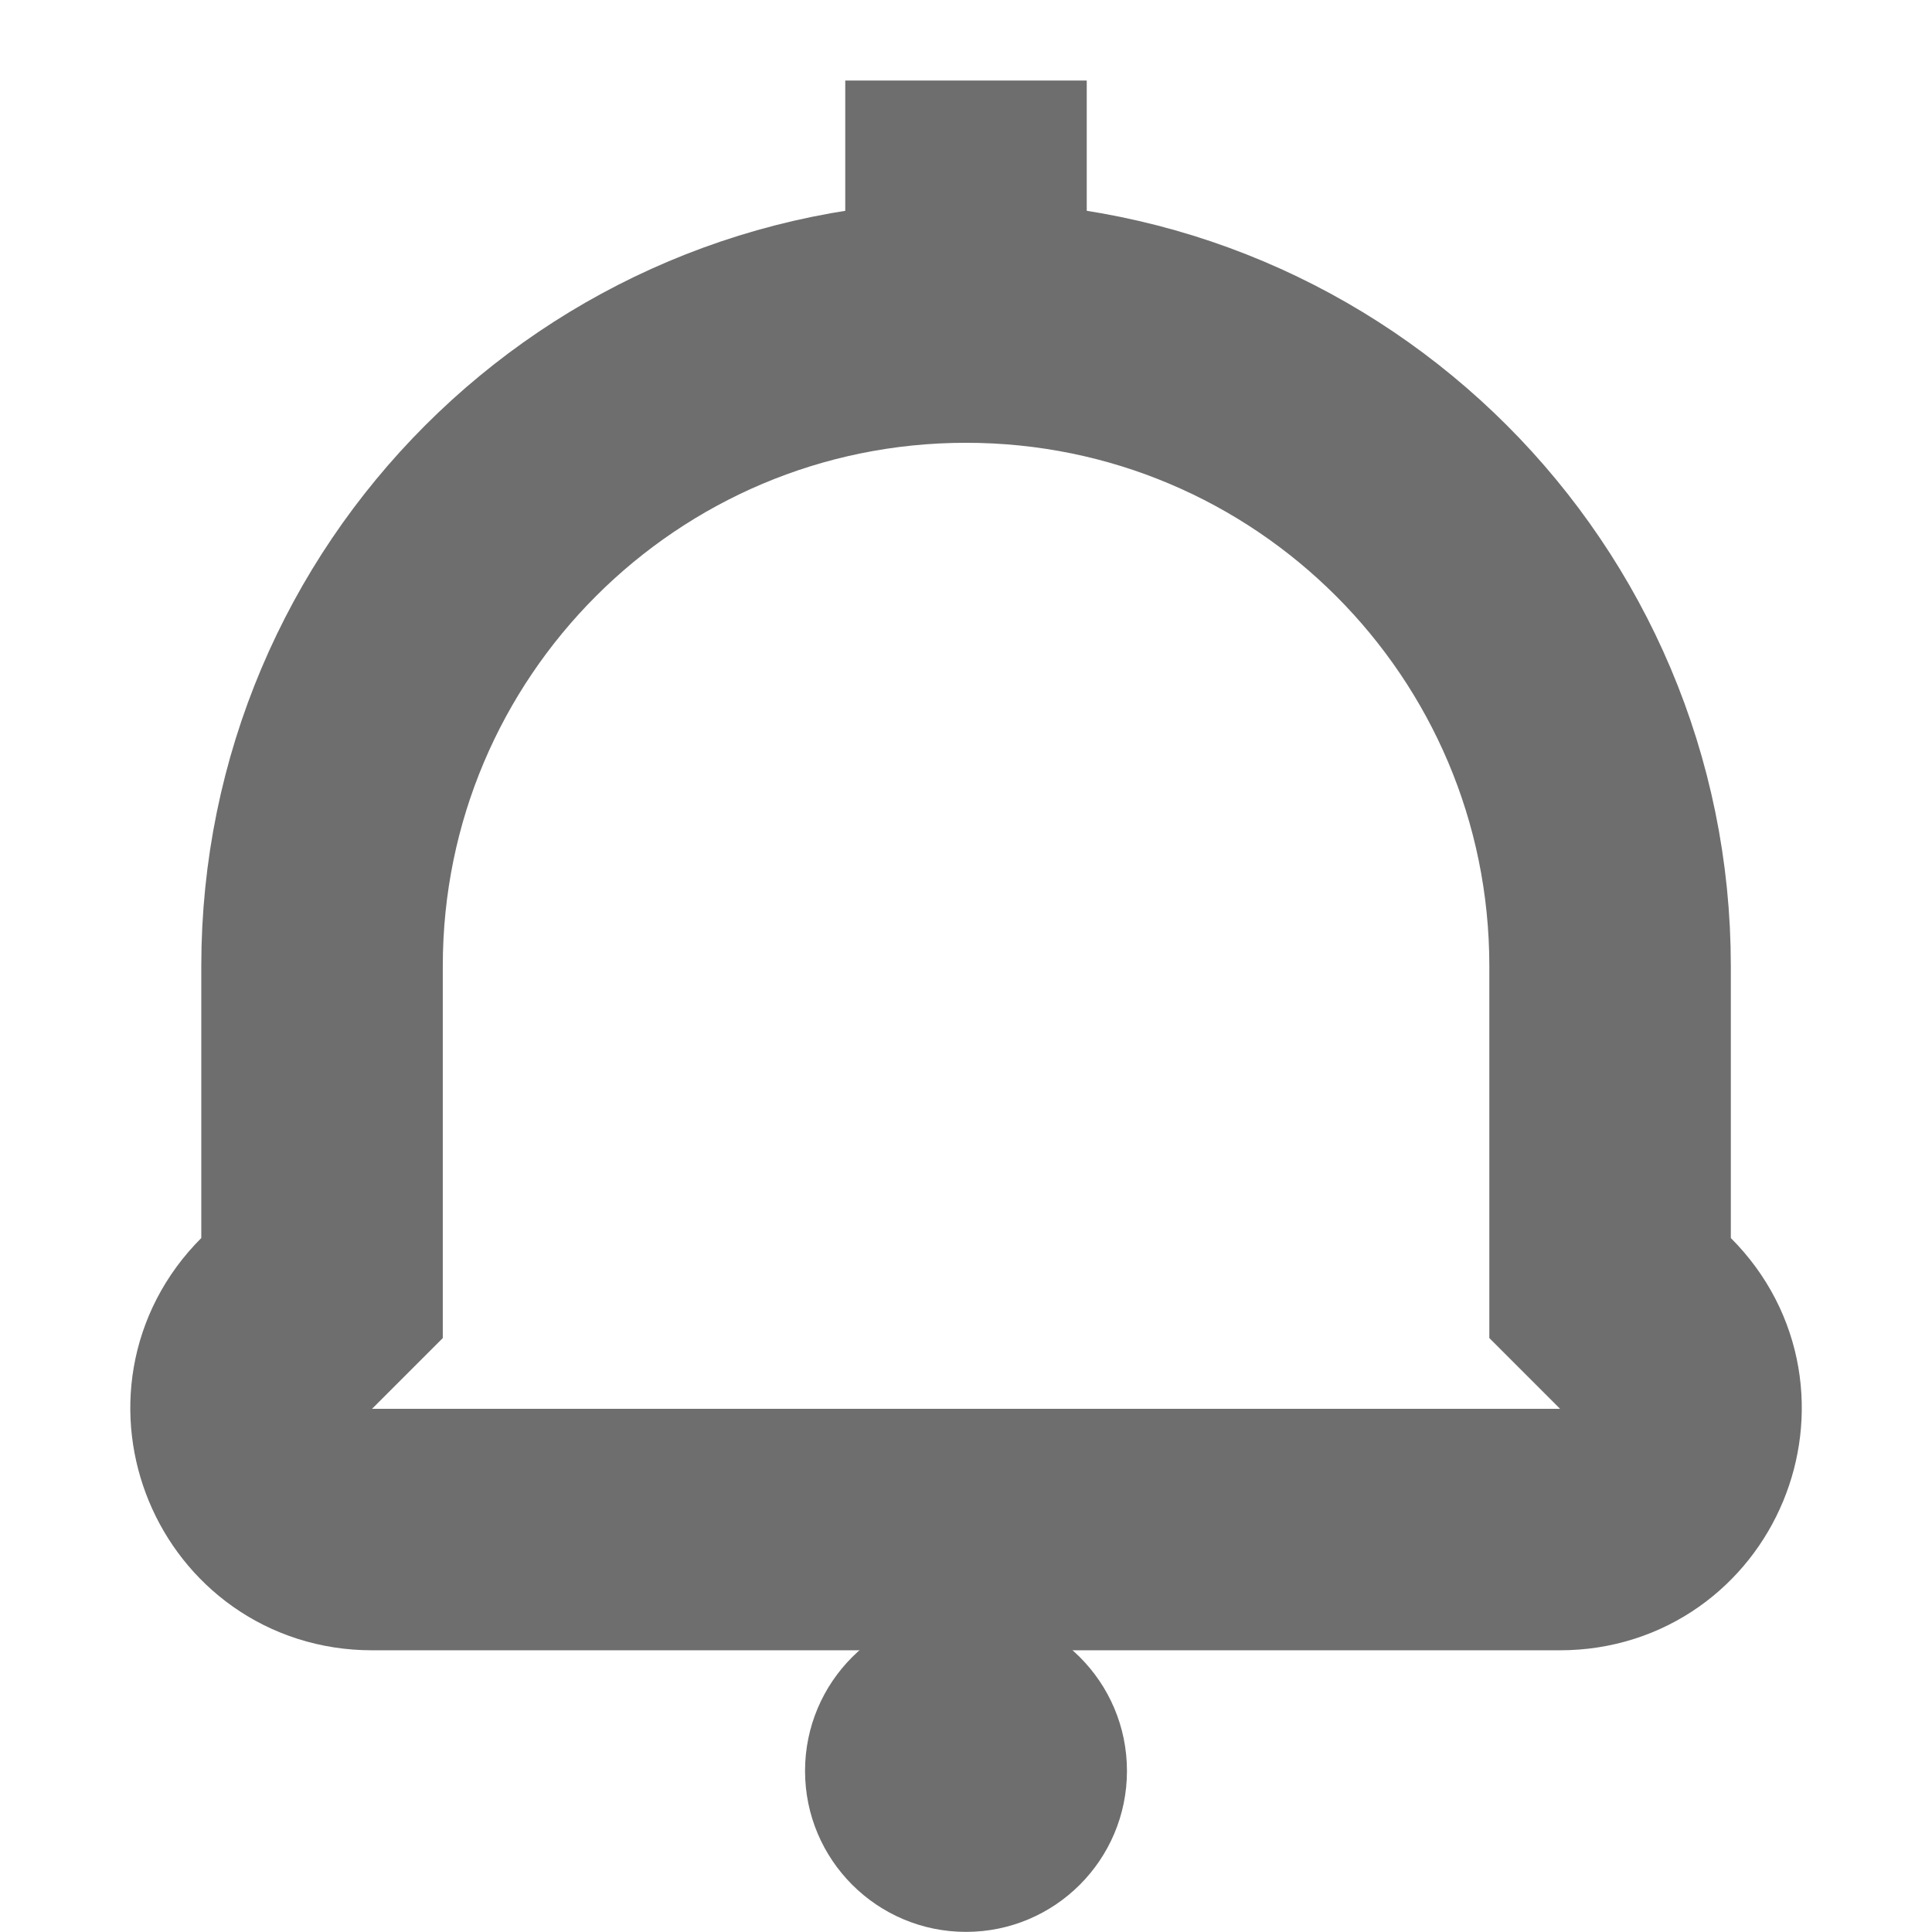 <svg width="16" height="16" viewBox="0 0 16 16" fill="none" xmlns="http://www.w3.org/2000/svg">
<path d="M8 2.667C5.055 2.667 2.667 5.055 2.667 8V10.667L2.374 10.96C1.744 11.59 2.19 12.667 3.081 12.667H12.919C13.81 12.667 14.257 11.59 13.627 10.96L13.334 10.667V8C13.334 5.055 10.946 2.667 8 2.667Z" stroke="#6E6E6E" stroke-width="2"/>
<path d="M8 2.667V0.667" stroke="#6E6E6E" stroke-width="2"/>
<ellipse cx="8" cy="14.666" rx="1.333" ry="1.333" fill="#6E6E6E"/>
</svg>
